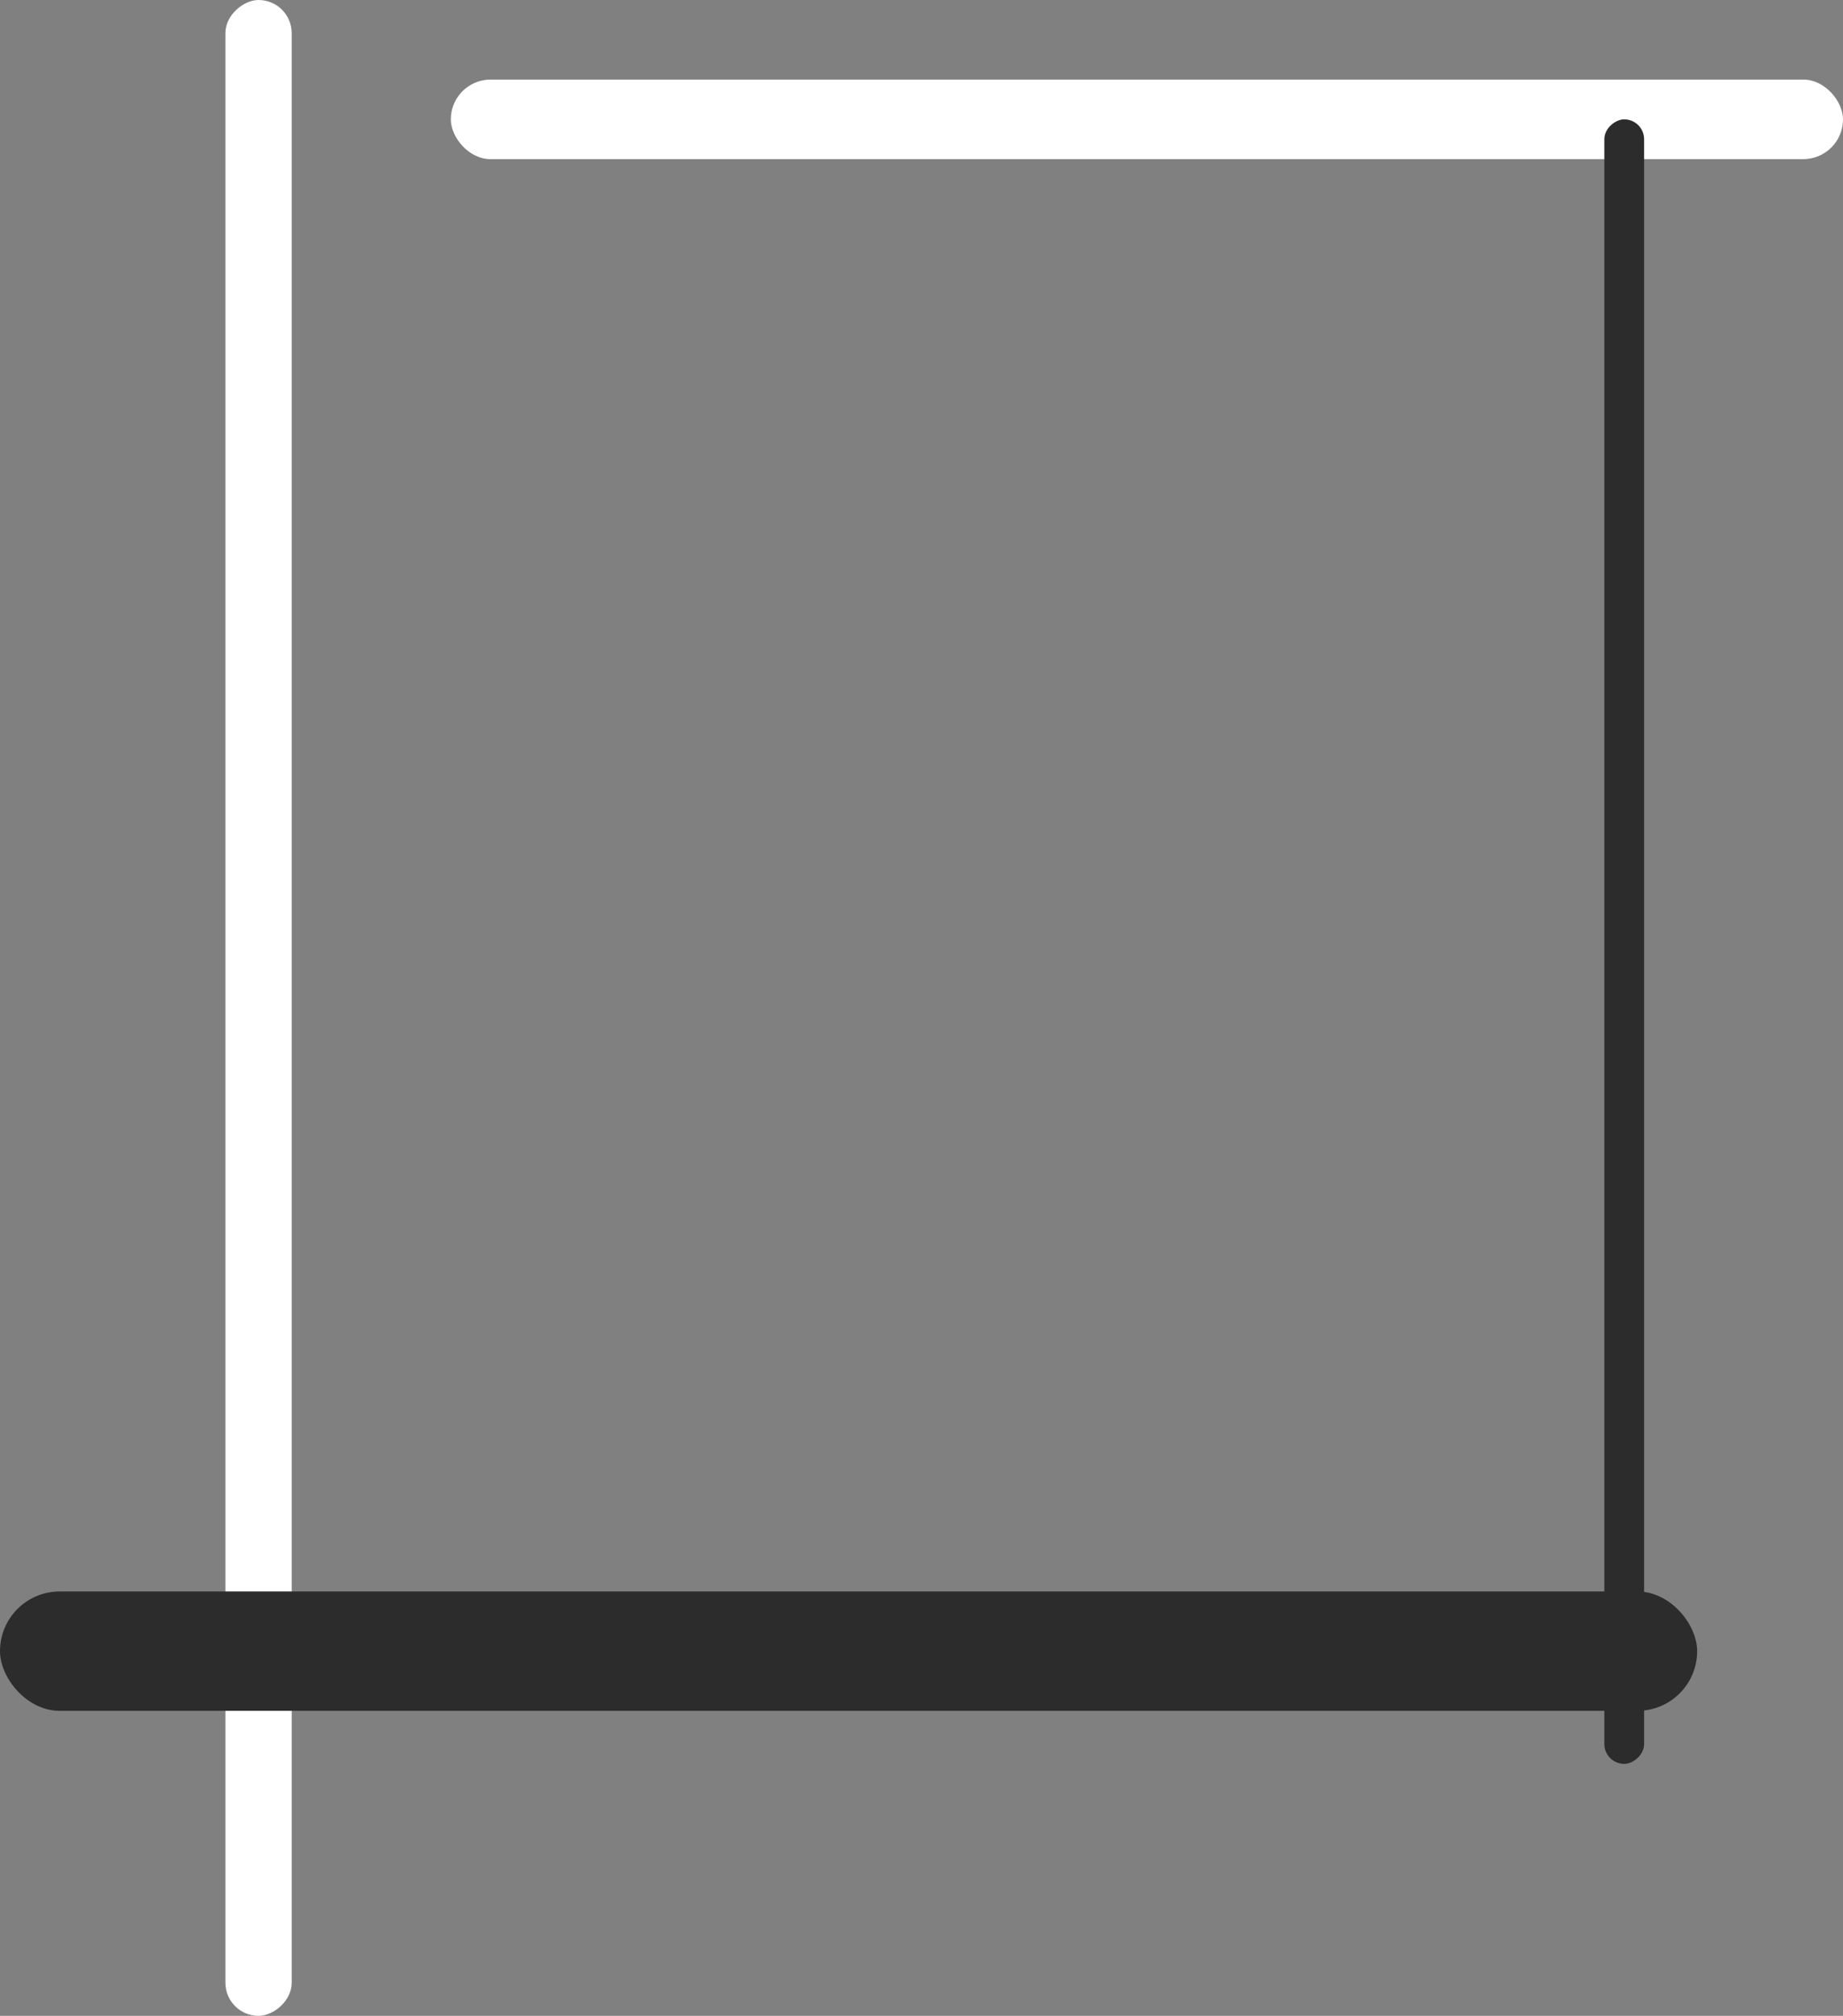 <svg width="139" height="152" viewBox="0 0 139 152" fill="none" xmlns="http://www.w3.org/2000/svg">
<rect x="0" y="0" width="139" height="152" fill="#808080" stroke="none"/>
<rect x="34" y="6" width="105" height="6" rx="3" fill="white"/>
<rect x="22" width="152" height="5" rx="2.5" transform="rotate(90 22 0)" fill="white"/>
<rect x="128" y="129" width="128" height="9" rx="4.5" transform="rotate(-180 128 129)" fill="#2C2C2C"/>
<rect x="121" y="133" width="124" height="3" rx="1.5" transform="rotate(-90 121 133)" fill="#2C2C2C"/>
</svg>
